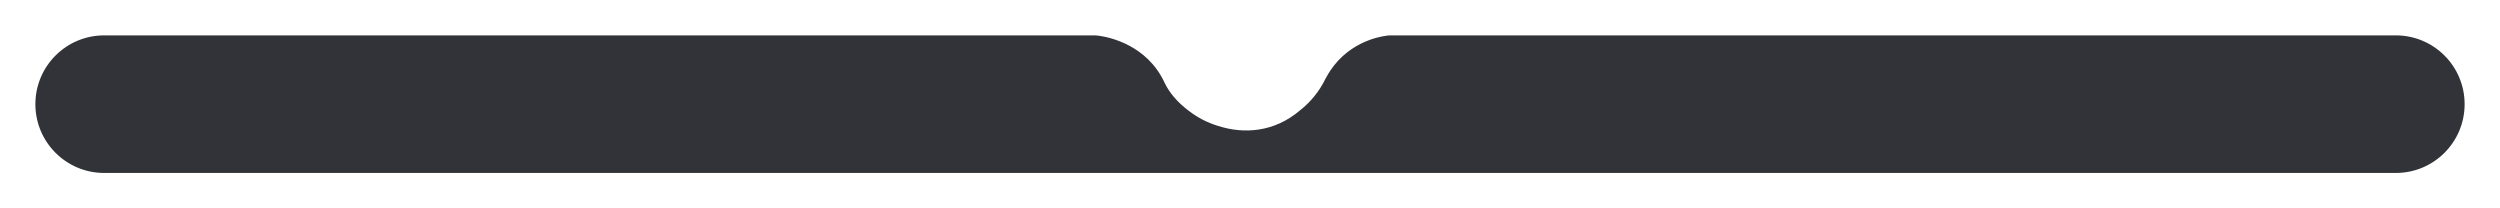 <svg width="1272" height="106" viewBox="0 0 1272 106" fill="none" xmlns="http://www.w3.org/2000/svg">
<g filter="url(#filter0_d_1_133)">
<path fill-rule="evenodd" clip-rule="evenodd" d="M604.796 53.342C599.245 49.202 594.911 44.167 592.5 39C583.55 19.822 564.43 15.901 558.978 15.161C557.989 15.027 557 15 556.001 15H53C33.67 15 18 30.67 18 50C18 69.33 33.67 85 53 85H1219C1238.33 85 1254 69.33 1254 50C1254 30.67 1238.33 15 1219 15H708.166C707.389 15 706.623 15.015 705.852 15.108C701.319 15.652 684.461 18.798 675 36C674.806 36.354 674.61 36.703 674.413 37.049C671.345 43.375 666.87 48.891 661.395 53.193C648.297 64.314 632.906 65.295 619.807 61.08C614.299 59.434 609.225 56.784 604.796 53.342Z" fill="#313338"/>
</g>
<defs>
<filter id="filter0_d_1_133" x="0" y="0" width="1272" height="106" filterUnits="userSpaceOnUse" color-interpolation-filters="sRGB">
<feFlood flood-opacity="0" result="BackgroundImageFix"/>
<feColorMatrix in="SourceAlpha" type="matrix" values="0 0 0 0 0 0 0 0 0 0 0 0 0 0 0 0 0 0 127 0" result="hardAlpha"/>
<feOffset dy="3"/>
<feGaussianBlur stdDeviation="9"/>
<feColorMatrix type="matrix" values="0 0 0 0 0 0 0 0 0 0 0 0 0 0 0 0 0 0 0.15 0"/>
<feBlend mode="normal" in2="BackgroundImageFix" result="effect1_dropShadow_1_133"/>
<feBlend mode="normal" in="SourceGraphic" in2="effect1_dropShadow_1_133" result="shape"/>
</filter>
</defs>
</svg>
